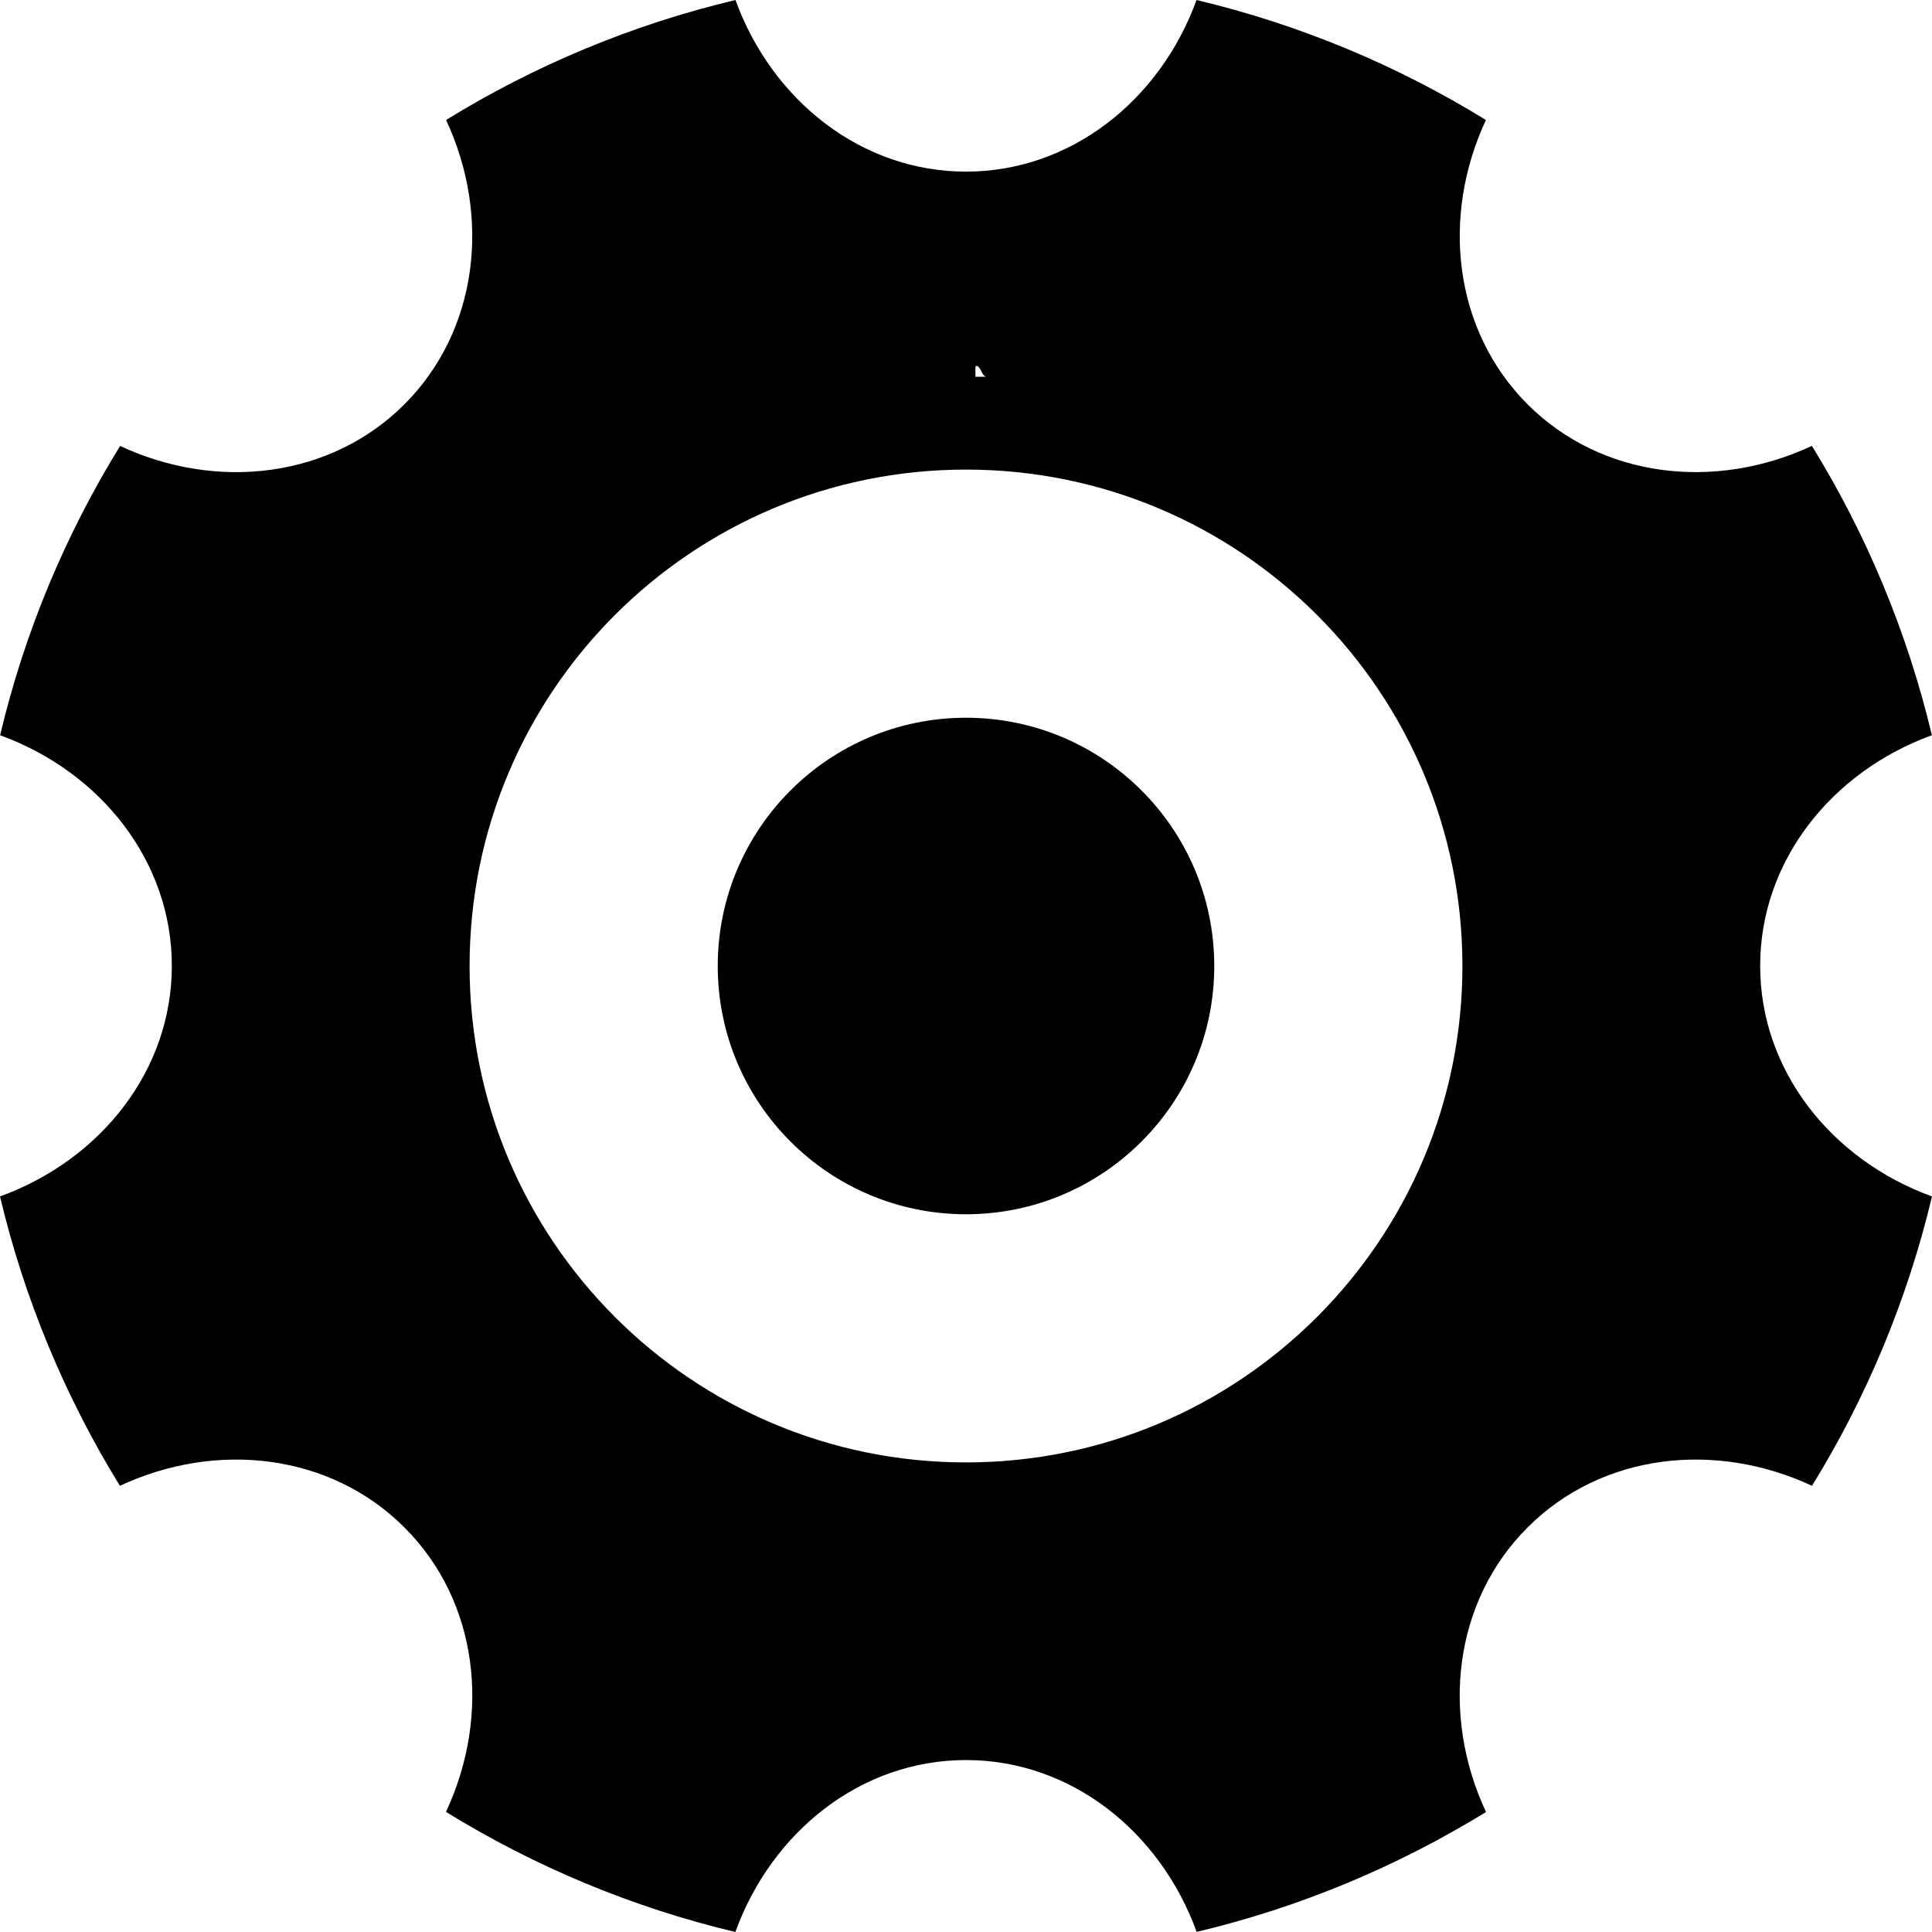 <?xml version="1.0" encoding="UTF-8"?>
<svg width="18px" height="18px" viewBox="0 0 18 18" version="1.1" xmlns="http://www.w3.org/2000/svg" xmlns:xlink="http://www.w3.org/1999/xlink">
    <g id="Page-1" stroke="none" stroke-width="1" fill-rule="evenodd">
        <g id="首页框架布局示例" transform="translate(-40, -331)">
            <g id="一级菜单-copy-4" transform="translate(0, 320)">
                <g id="Menu" transform="translate(40, 11)">
                    <g id="icon">
                        <path d="M9.188,3.51 C9.147,3.507 9.129,3.385 9.088,3.414 C9.088,3.446 9.088,3.478 9.088,3.51 L9.188,3.51 Z M9,6.687 C7.723,6.687 6.687,7.723 6.687,9 C6.687,10.277 7.723,11.313 9,11.313 C10.277,11.313 11.313,10.277 11.313,9 C11.313,7.723 10.277,6.687 9,6.687 Z M16.399,8.999 C16.399,8.024 17.062,7.191 17.999,6.85 C17.769,5.884 17.388,4.977 16.881,4.154 C15.978,4.576 14.921,4.455 14.232,3.767 C13.544,3.078 13.423,2.021 13.844,1.118 C13.021,0.611 12.114,0.23 11.148,2.72577107e-16 C10.807,0.937 9.974,1.599 9,1.599 C8.026,1.599 7.193,0.937 6.852,0 C5.886,0.23 4.978,0.611 4.156,1.118 C4.577,2.021 4.456,3.078 3.768,3.767 C3.079,4.455 2.022,4.576 1.119,4.155 C0.612,4.977 0.23,5.884 0.001,6.85 C0.938,7.191 1.601,8.024 1.601,8.999 C1.601,9.973 0.938,10.806 0,11.147 C0.226,12.099 0.604,13.01 1.117,13.843 C2.021,13.421 3.079,13.542 3.768,14.231 C4.457,14.919 4.578,15.977 4.155,16.881 C4.978,17.388 5.885,17.77 6.851,18 C7.192,17.061 8.025,16.398 9,16.398 C9.975,16.398 10.808,17.061 11.149,17.999 C12.101,17.773 13.011,17.395 13.845,16.882 C13.422,15.978 13.543,14.92 14.232,14.231 C14.921,13.542 15.978,13.421 16.882,13.843 C17.389,13.021 17.77,12.113 18,11.147 C17.062,10.806 16.399,9.973 16.399,8.999 Z M9,13.625 C6.445,13.625 4.375,11.554 4.375,9 C4.375,6.445 6.445,4.375 9,4.375 C11.554,4.375 13.625,6.445 13.625,9 C13.625,11.554 11.554,13.625 9,13.625 Z" id="Shape"></path>
                    </g>
                </g>
            </g>
        </g>
    </g>
</svg>